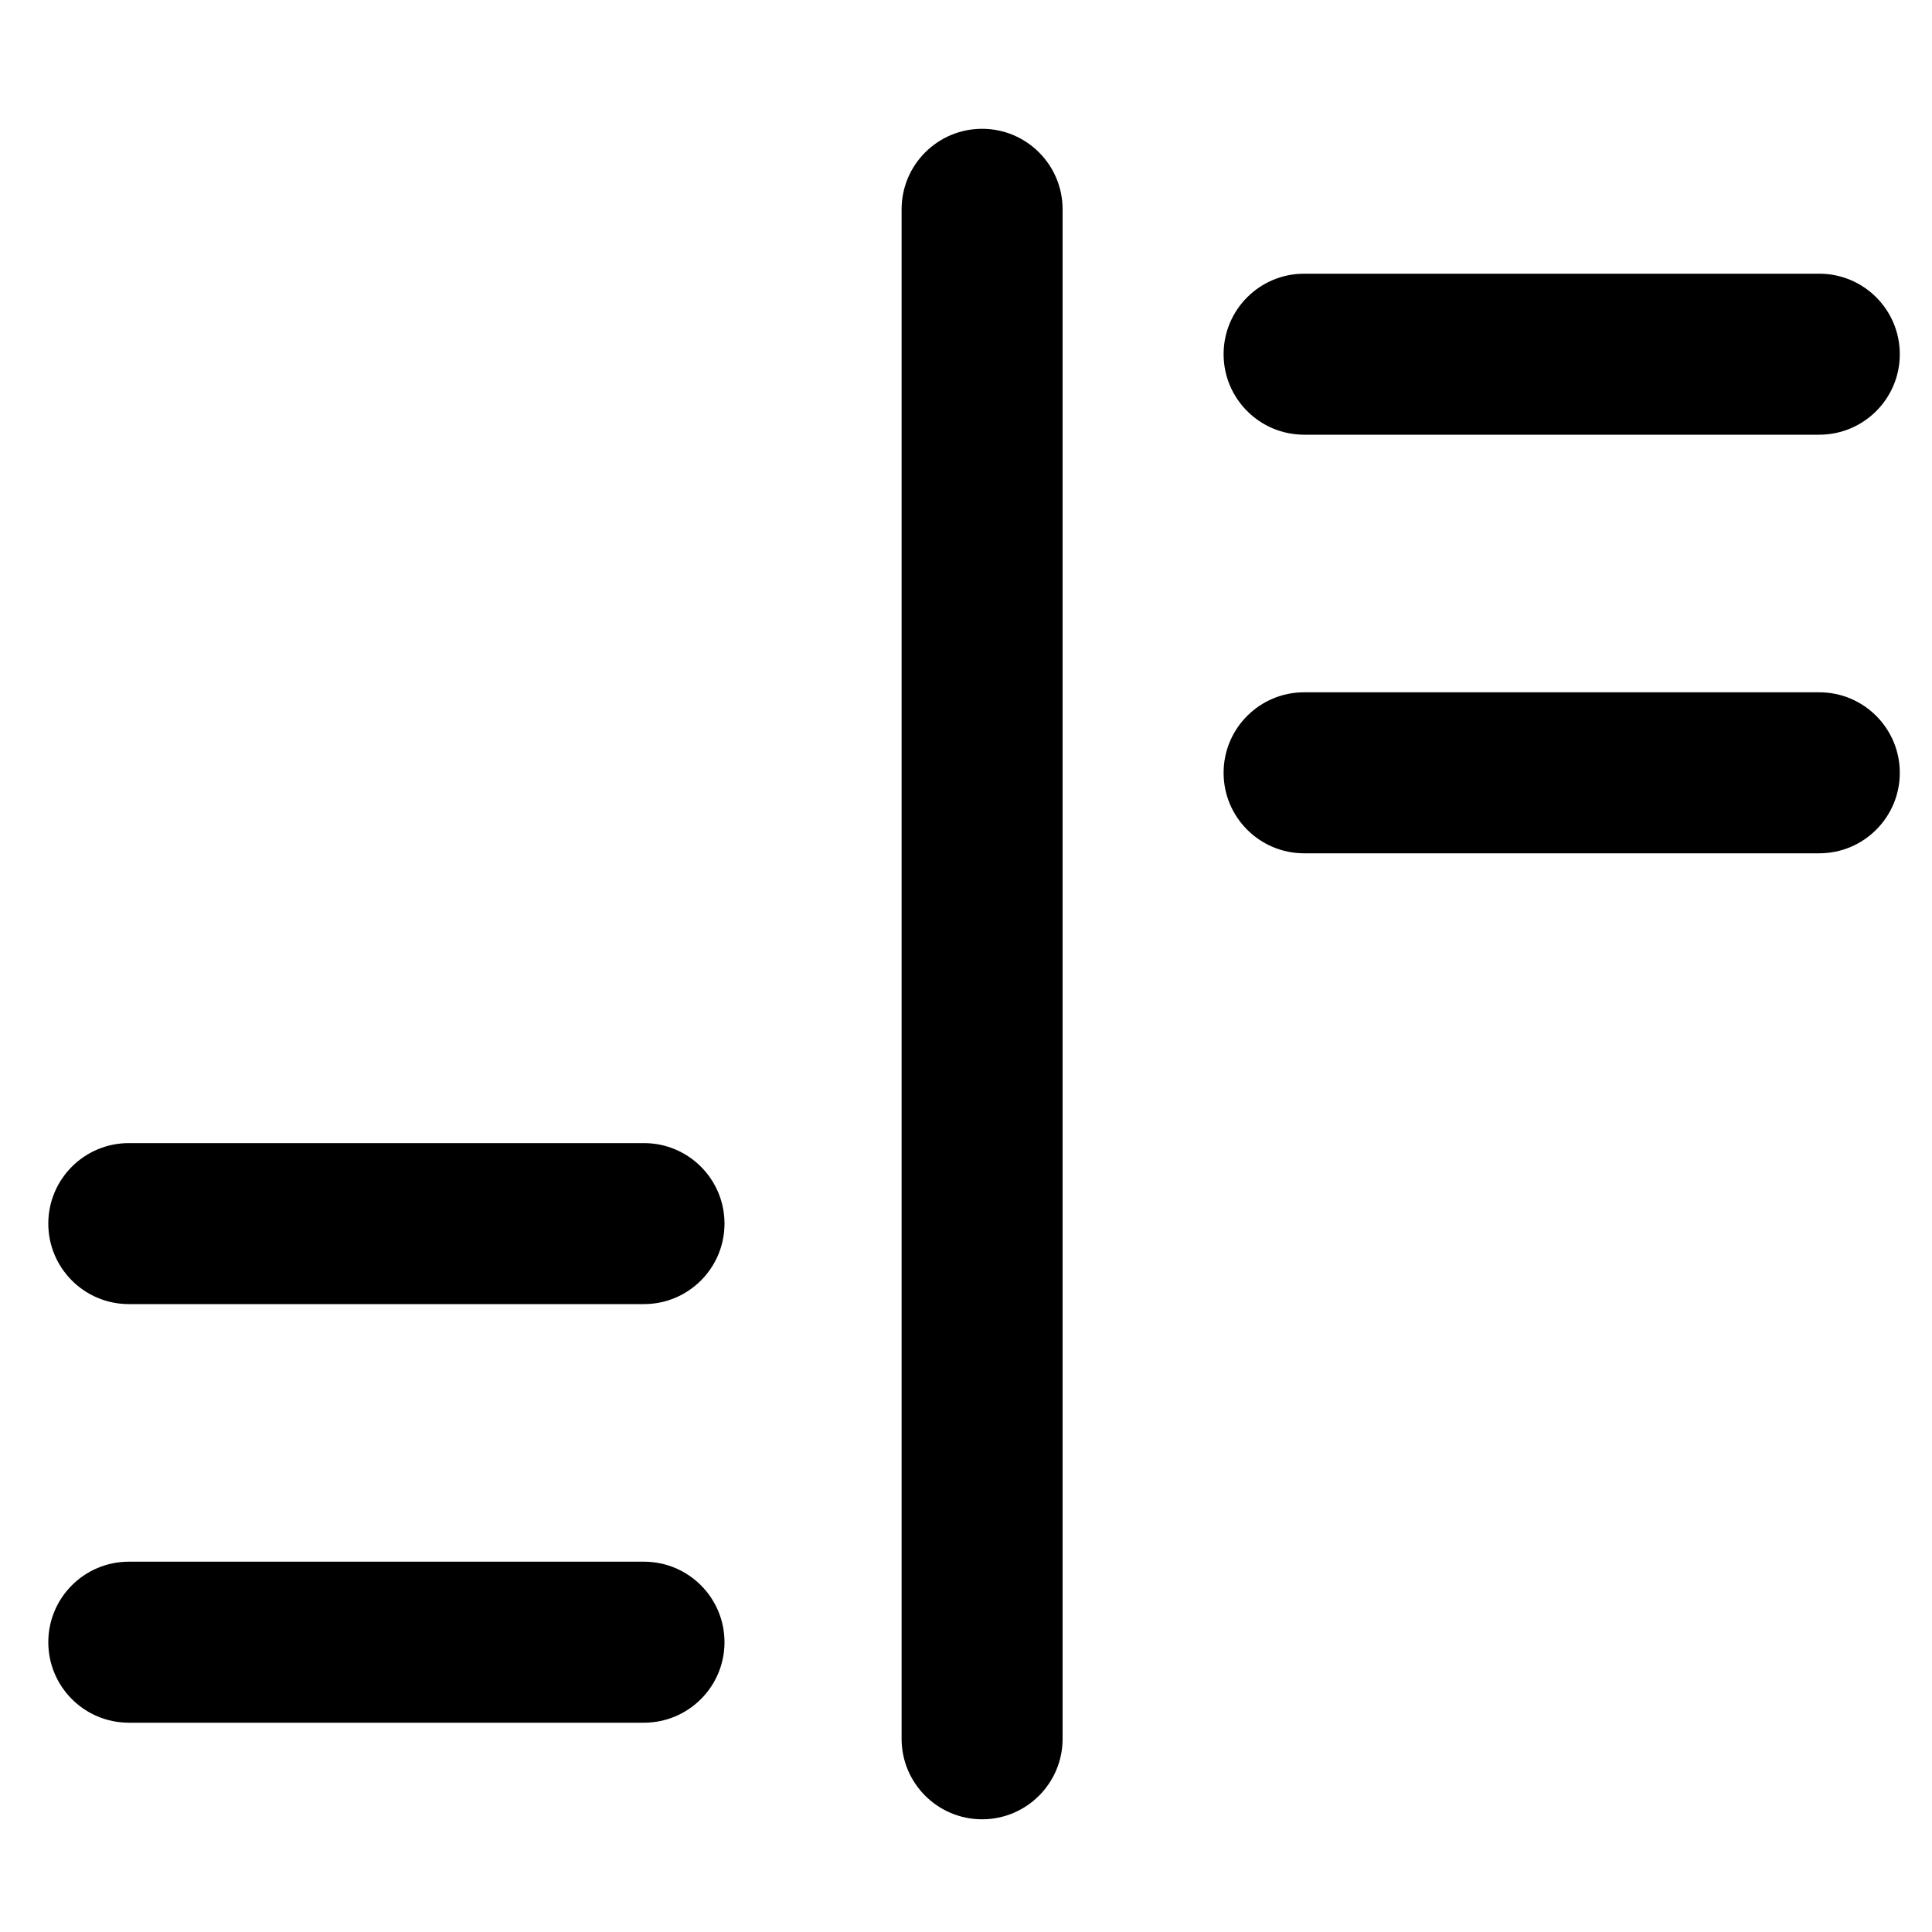 <svg width="30" height="30" viewBox="0 0 30 30" fill="none" xmlns="http://www.w3.org/2000/svg">
<path fill-rule="evenodd" clip-rule="evenodd" d="M15.25 28.25C14.56 28.25 14 27.69 14 27L14 3.25C14 2.56 14.56 2 15.25 2C15.94 2 16.5 2.56 16.5 3.25L16.5 27C16.5 27.69 15.94 28.25 15.25 28.25Z" fill="black"/>
<path fill-rule="evenodd" clip-rule="evenodd" d="M19 5.5C19 4.81 19.56 4.25 20.25 4.25H28.25C28.94 4.25 29.5 4.81 29.5 5.5C29.5 6.19 28.94 6.75 28.25 6.75H20.25C19.56 6.75 19 6.19 19 5.5Z" fill="black"/>
<path fill-rule="evenodd" clip-rule="evenodd" d="M19 12C19 11.31 19.56 10.75 20.25 10.75H28.25C28.94 10.75 29.5 11.31 29.5 12C29.5 12.69 28.94 13.25 28.25 13.25H20.25C19.56 13.25 19 12.69 19 12Z" fill="black"/>
<path fill-rule="evenodd" clip-rule="evenodd" d="M0.75 19C0.75 18.31 1.31 17.75 2 17.75H10C10.69 17.75 11.25 18.31 11.25 19C11.25 19.69 10.69 20.25 10 20.25H2C1.31 20.25 0.75 19.69 0.75 19Z" fill="black"/>
<path fill-rule="evenodd" clip-rule="evenodd" d="M0.75 25.5C0.75 24.81 1.31 24.25 2 24.25H10C10.69 24.25 11.25 24.81 11.25 25.5C11.25 26.19 10.69 26.75 10 26.75H2C1.31 26.75 0.75 26.19 0.75 25.5Z" fill="black"/>
</svg>
